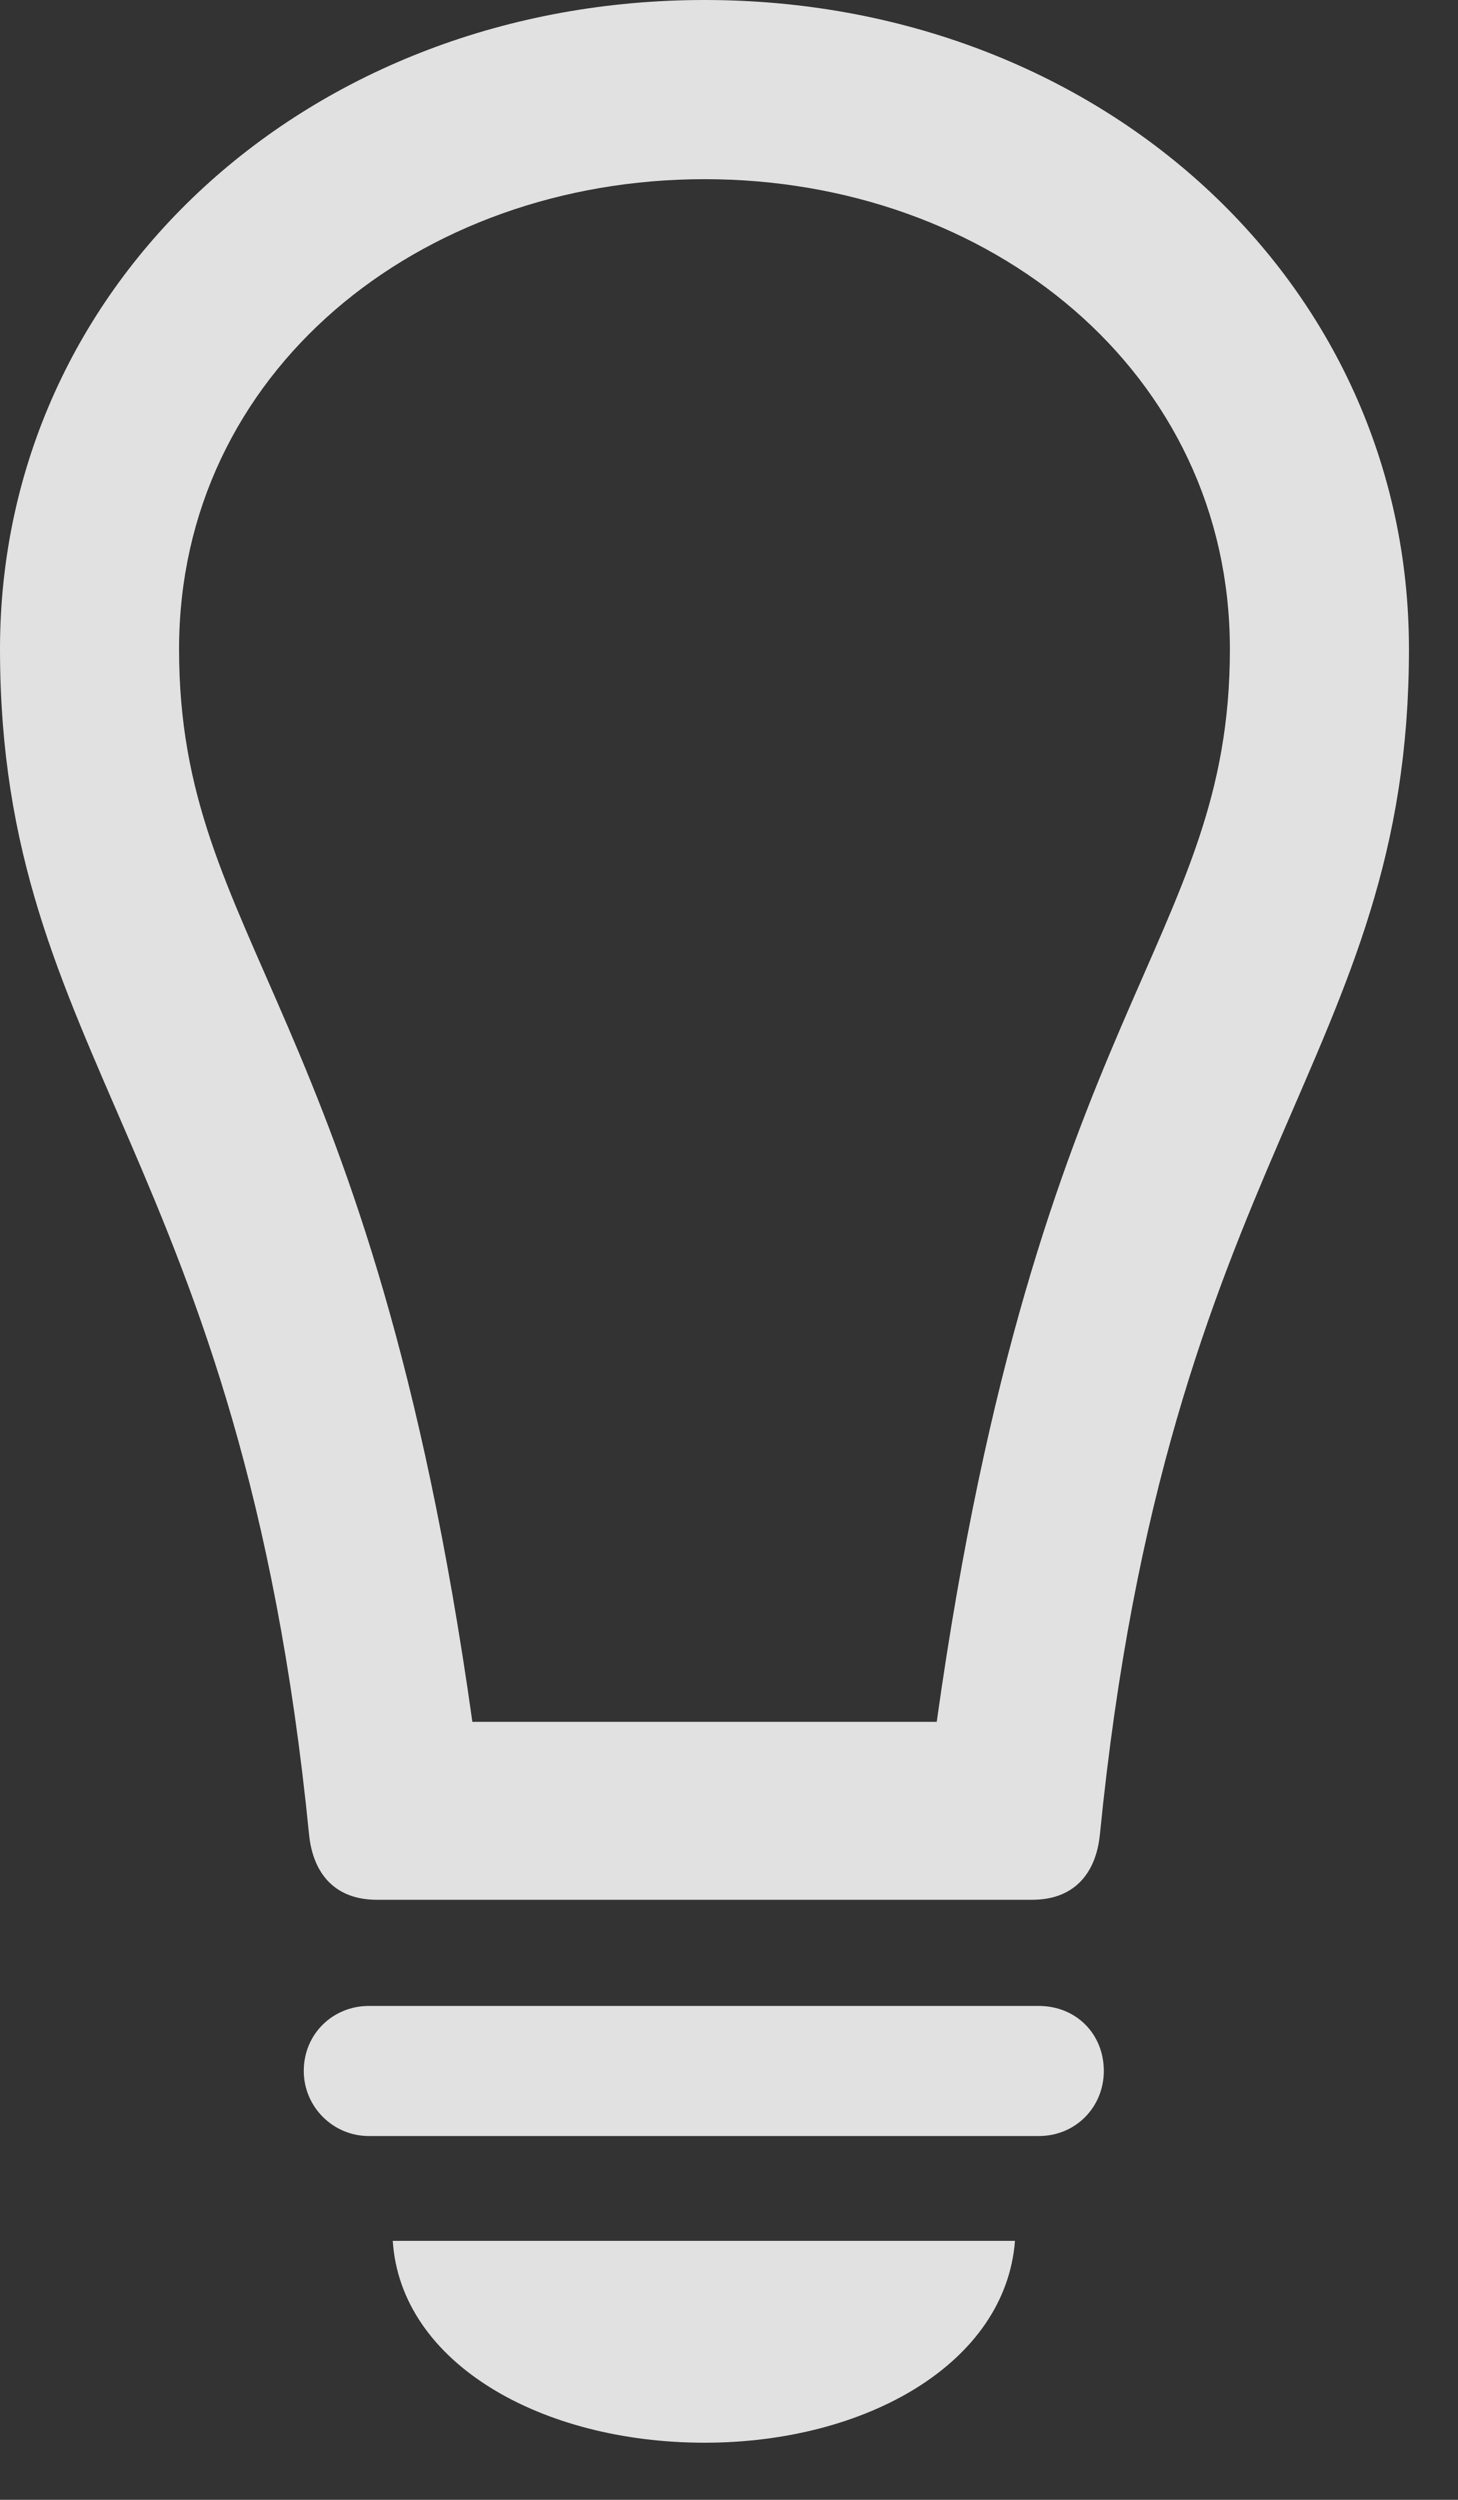 <?xml version="1.0" encoding="UTF-8"?>
<!--Generator: Apple Native CoreSVG 326-->
<!DOCTYPE svg
PUBLIC "-//W3C//DTD SVG 1.1//EN"
       "http://www.w3.org/Graphics/SVG/1.1/DTD/svg11.dtd">
<svg version="1.1" xmlns="http://www.w3.org/2000/svg" xmlns:xlink="http://www.w3.org/1999/xlink" viewBox="0 0 10.732 18.389">
 <rect x="0" y="0" width="10.732" height="18.389" fill="#333333" stroke="none"/>
 <g>
  <rect height="18.389" opacity="0" width="10.732" x="0" y="0"/>
  <path d="M0 4.775C0 7.793 1.777 8.477 2.275 13.496C2.305 13.789 2.471 13.975 2.773 13.975L7.598 13.975C7.9 13.975 8.066 13.789 8.096 13.496C8.594 8.477 10.371 7.793 10.371 4.775C10.371 2.07 8.086 0 5.186 0C2.285 0 0 2.07 0 4.775ZM1.318 4.775C1.318 2.734 3.086 1.318 5.186 1.318C7.285 1.318 9.053 2.734 9.053 4.775C9.053 6.943 7.637 7.383 6.895 12.666L3.477 12.666C2.734 7.383 1.318 6.943 1.318 4.775ZM2.715 15.713L7.646 15.713C7.92 15.713 8.125 15.498 8.125 15.234C8.125 14.961 7.92 14.756 7.646 14.756L2.715 14.756C2.451 14.756 2.236 14.961 2.236 15.234C2.236 15.498 2.451 15.713 2.715 15.713ZM5.186 17.969C6.377 17.969 7.402 17.383 7.471 16.484L2.891 16.484C2.949 17.383 3.984 17.969 5.186 17.969Z" fill="white" fill-opacity="0.85"/>
 </g>
</svg>
